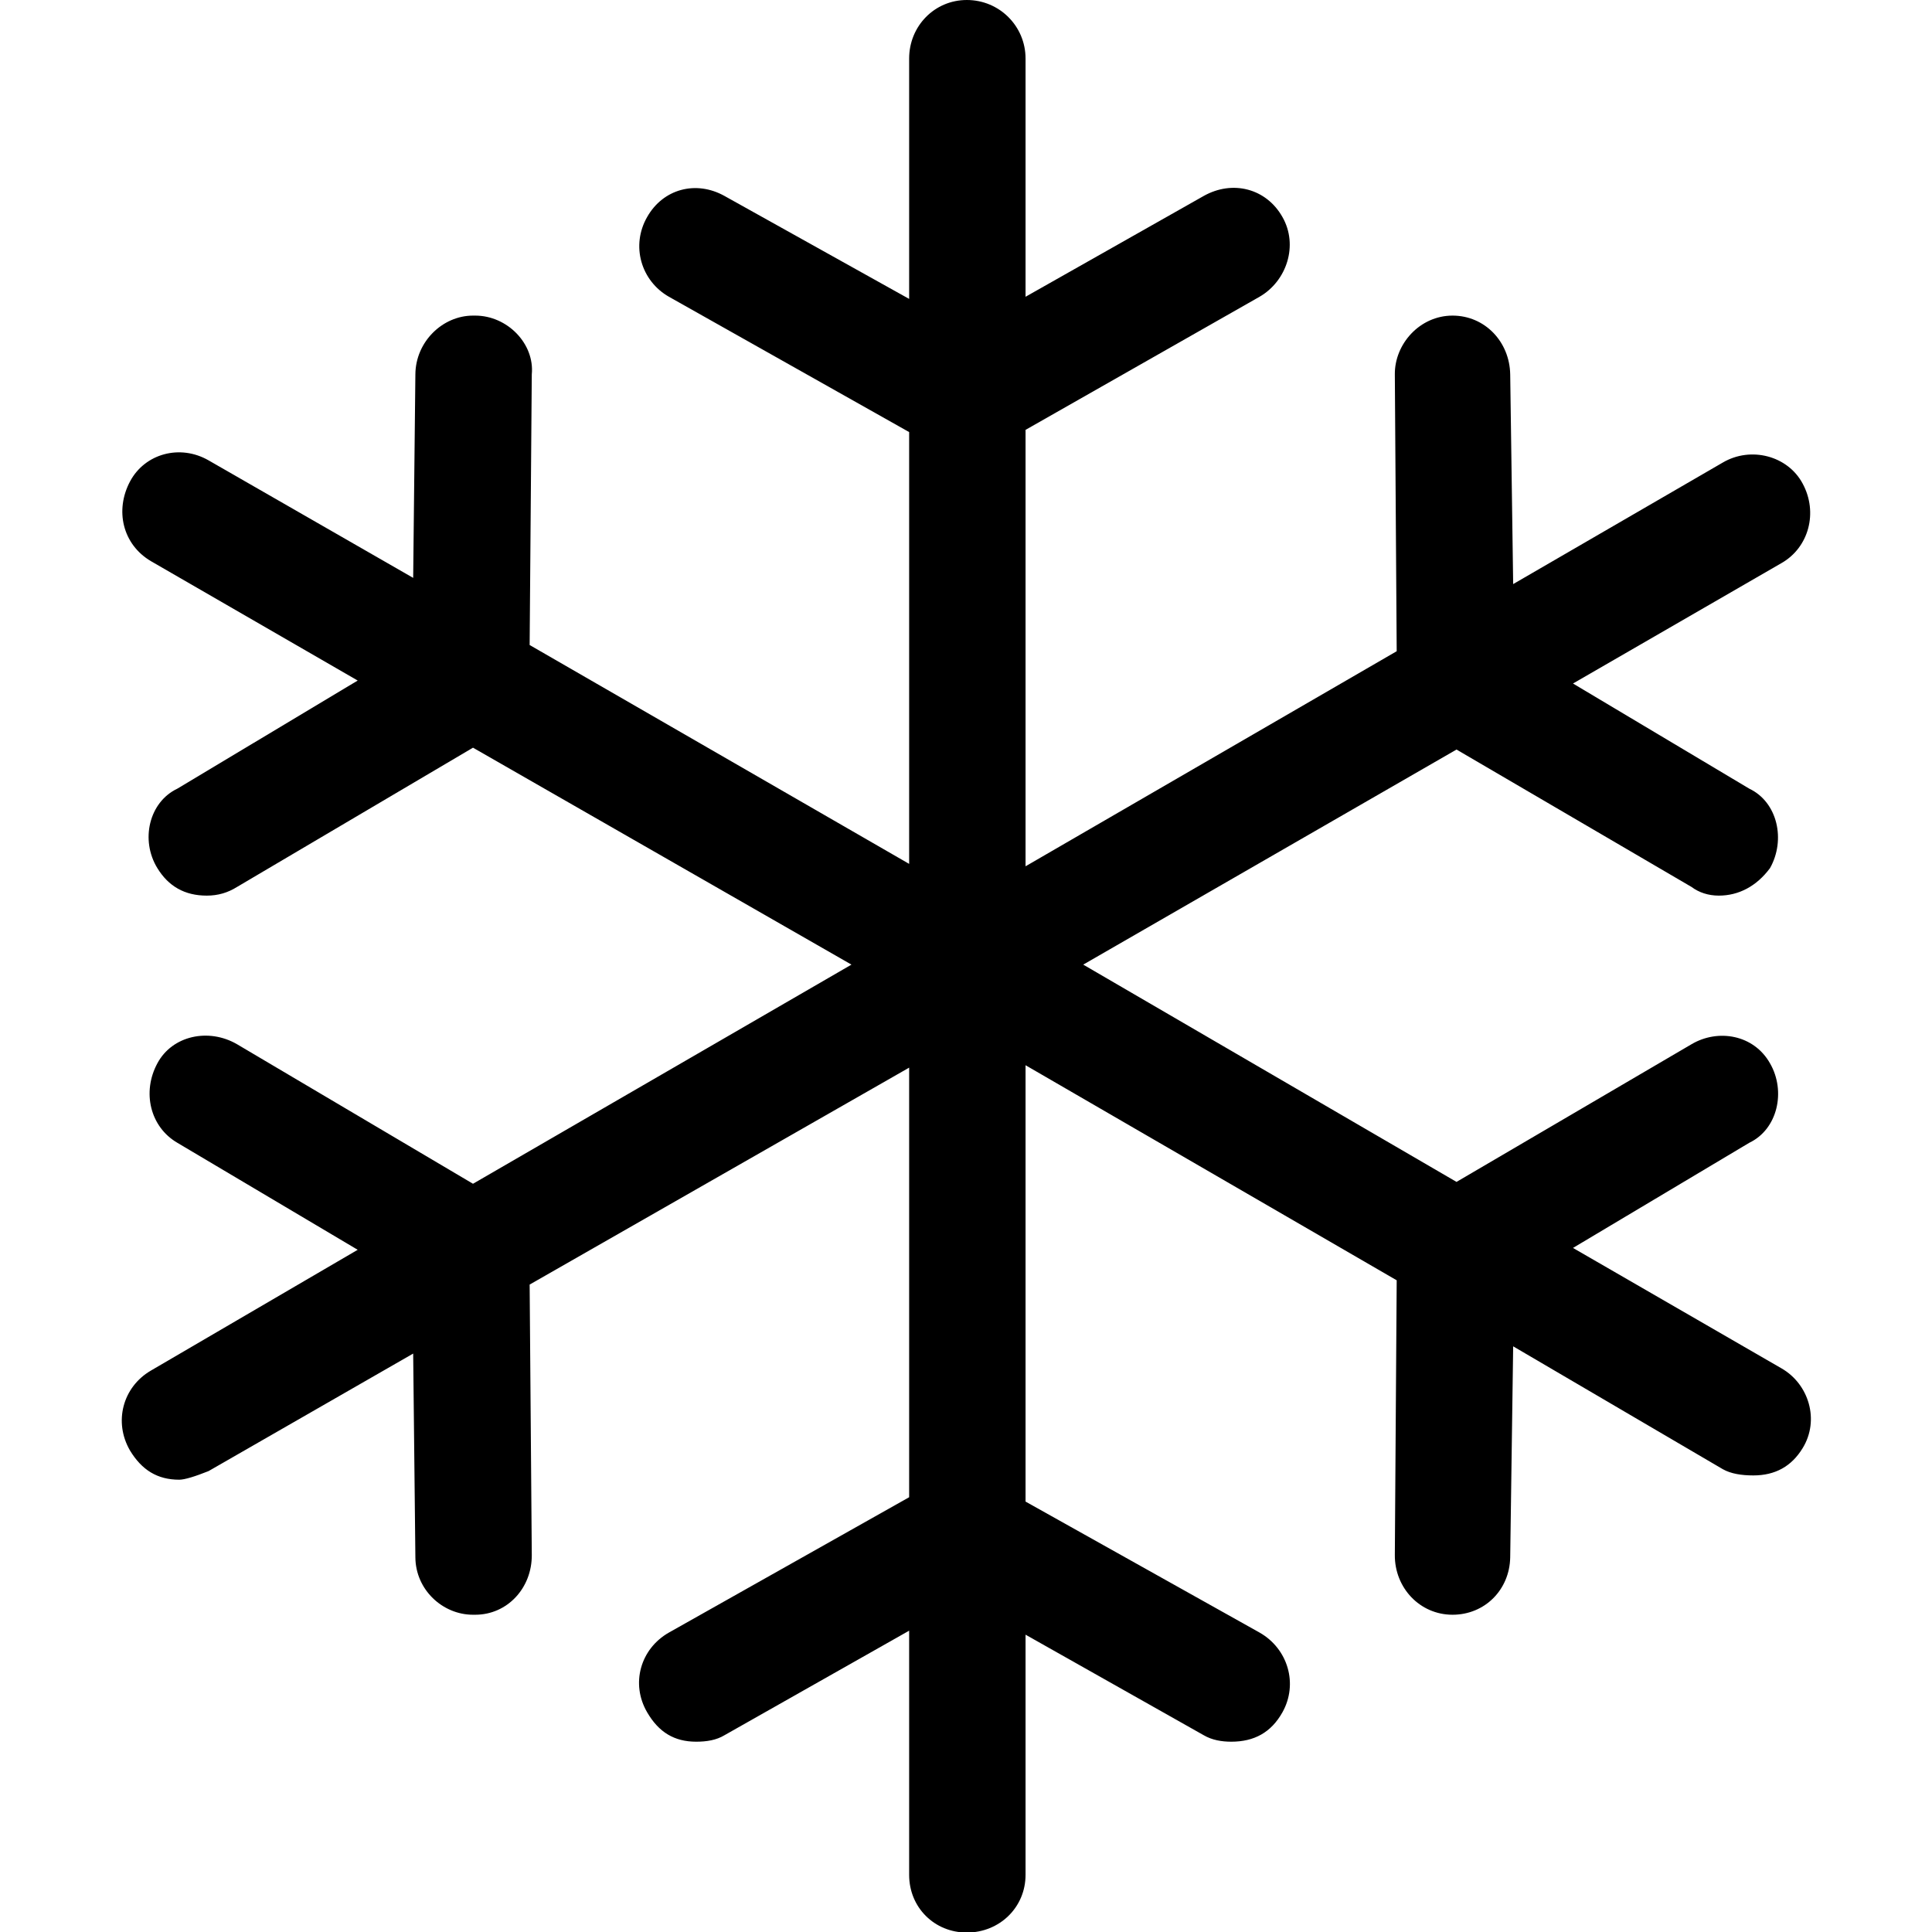 <?xml version="1.0" encoding="UTF-8"?>
<svg xmlns="http://www.w3.org/2000/svg" xmlns:xlink="http://www.w3.org/1999/xlink" width="28pt" height="28pt" viewBox="0 0 28 28" version="1.1">
<g id="surface1">
<path style=" stroke:none;fill-rule:nonzero;fill:rgb(0%,0%,0%);fill-opacity:1;" d="M 25.82 19.832 L 22.797 18.086 L 25.352 16.562 C 25.762 16.367 25.887 15.816 25.652 15.41 C 25.418 14.996 24.902 14.906 24.516 15.133 L 21.109 17.129 L 15.699 13.98 L 21.109 10.863 L 24.516 12.855 C 24.621 12.934 24.758 12.98 24.91 12.98 C 25.199 12.98 25.457 12.844 25.652 12.582 C 25.883 12.172 25.762 11.625 25.352 11.43 L 22.797 9.906 L 25.82 8.16 C 26.215 7.934 26.352 7.426 26.125 7.008 C 25.91 6.605 25.375 6.465 24.969 6.703 L 21.93 8.465 L 21.887 5.426 C 21.879 4.953 21.52 4.574 21.051 4.574 C 20.578 4.574 20.211 4.984 20.215 5.426 L 20.242 9.438 L 14.863 12.555 L 14.863 6.23 L 18.254 4.301 C 18.648 4.074 18.82 3.555 18.586 3.145 C 18.352 2.73 17.863 2.605 17.445 2.84 L 14.863 4.301 L 14.863 0.848 C 14.863 0.379 14.484 0 14.012 0 C 13.543 0 13.176 0.379 13.176 0.848 L 13.176 4.332 L 10.5 2.84 C 10.086 2.609 9.609 2.738 9.379 3.145 C 9.141 3.559 9.289 4.07 9.695 4.301 L 13.176 6.262 L 13.176 12.52 L 7.676 9.348 L 7.707 5.426 C 7.75 4.984 7.355 4.574 6.887 4.574 L 6.855 4.574 C 6.414 4.574 6.023 4.953 6.02 5.426 L 5.988 8.375 L 3.023 6.672 C 2.609 6.434 2.102 6.574 1.887 6.973 C 1.66 7.395 1.777 7.891 2.188 8.133 L 5.184 9.863 L 2.57 11.43 C 2.16 11.625 2.031 12.176 2.281 12.582 C 2.441 12.844 2.676 12.98 2.996 12.98 C 3.16 12.98 3.301 12.938 3.434 12.855 L 6.855 10.836 L 12.34 13.98 L 6.855 17.156 L 3.434 15.133 C 3.023 14.895 2.496 15.008 2.281 15.41 C 2.055 15.828 2.176 16.332 2.57 16.562 L 5.184 18.113 L 2.188 19.863 C 1.777 20.102 1.645 20.609 1.883 21.02 C 2.055 21.305 2.281 21.445 2.598 21.445 C 2.676 21.445 2.828 21.398 3.023 21.32 L 5.988 19.617 L 6.02 22.57 C 6.023 23.039 6.414 23.402 6.855 23.402 L 6.887 23.402 C 7.355 23.402 7.711 23.012 7.707 22.535 L 7.676 18.617 L 13.176 15.473 L 13.176 21.699 L 9.695 23.66 C 9.281 23.895 9.137 24.402 9.379 24.816 C 9.547 25.105 9.773 25.242 10.09 25.242 C 10.242 25.242 10.383 25.219 10.5 25.148 L 13.176 23.633 L 13.176 27.172 C 13.176 27.645 13.543 28.008 14.012 28.008 C 14.484 28.008 14.863 27.645 14.863 27.172 L 14.863 23.691 L 17.445 25.148 C 17.566 25.219 17.707 25.242 17.844 25.242 C 18.176 25.242 18.422 25.109 18.586 24.816 C 18.816 24.406 18.668 23.895 18.254 23.66 L 14.863 21.762 L 14.863 15.438 L 20.242 18.555 L 20.215 22.535 C 20.211 23.012 20.578 23.402 21.051 23.402 C 21.52 23.402 21.879 23.039 21.887 22.57 L 21.93 19.512 L 24.969 21.293 C 25.086 21.359 25.242 21.383 25.41 21.383 C 25.73 21.383 25.965 21.25 26.125 20.988 C 26.375 20.582 26.215 20.059 25.82 19.832 Z M 25.82 19.832 "/>
</g>
</svg>
